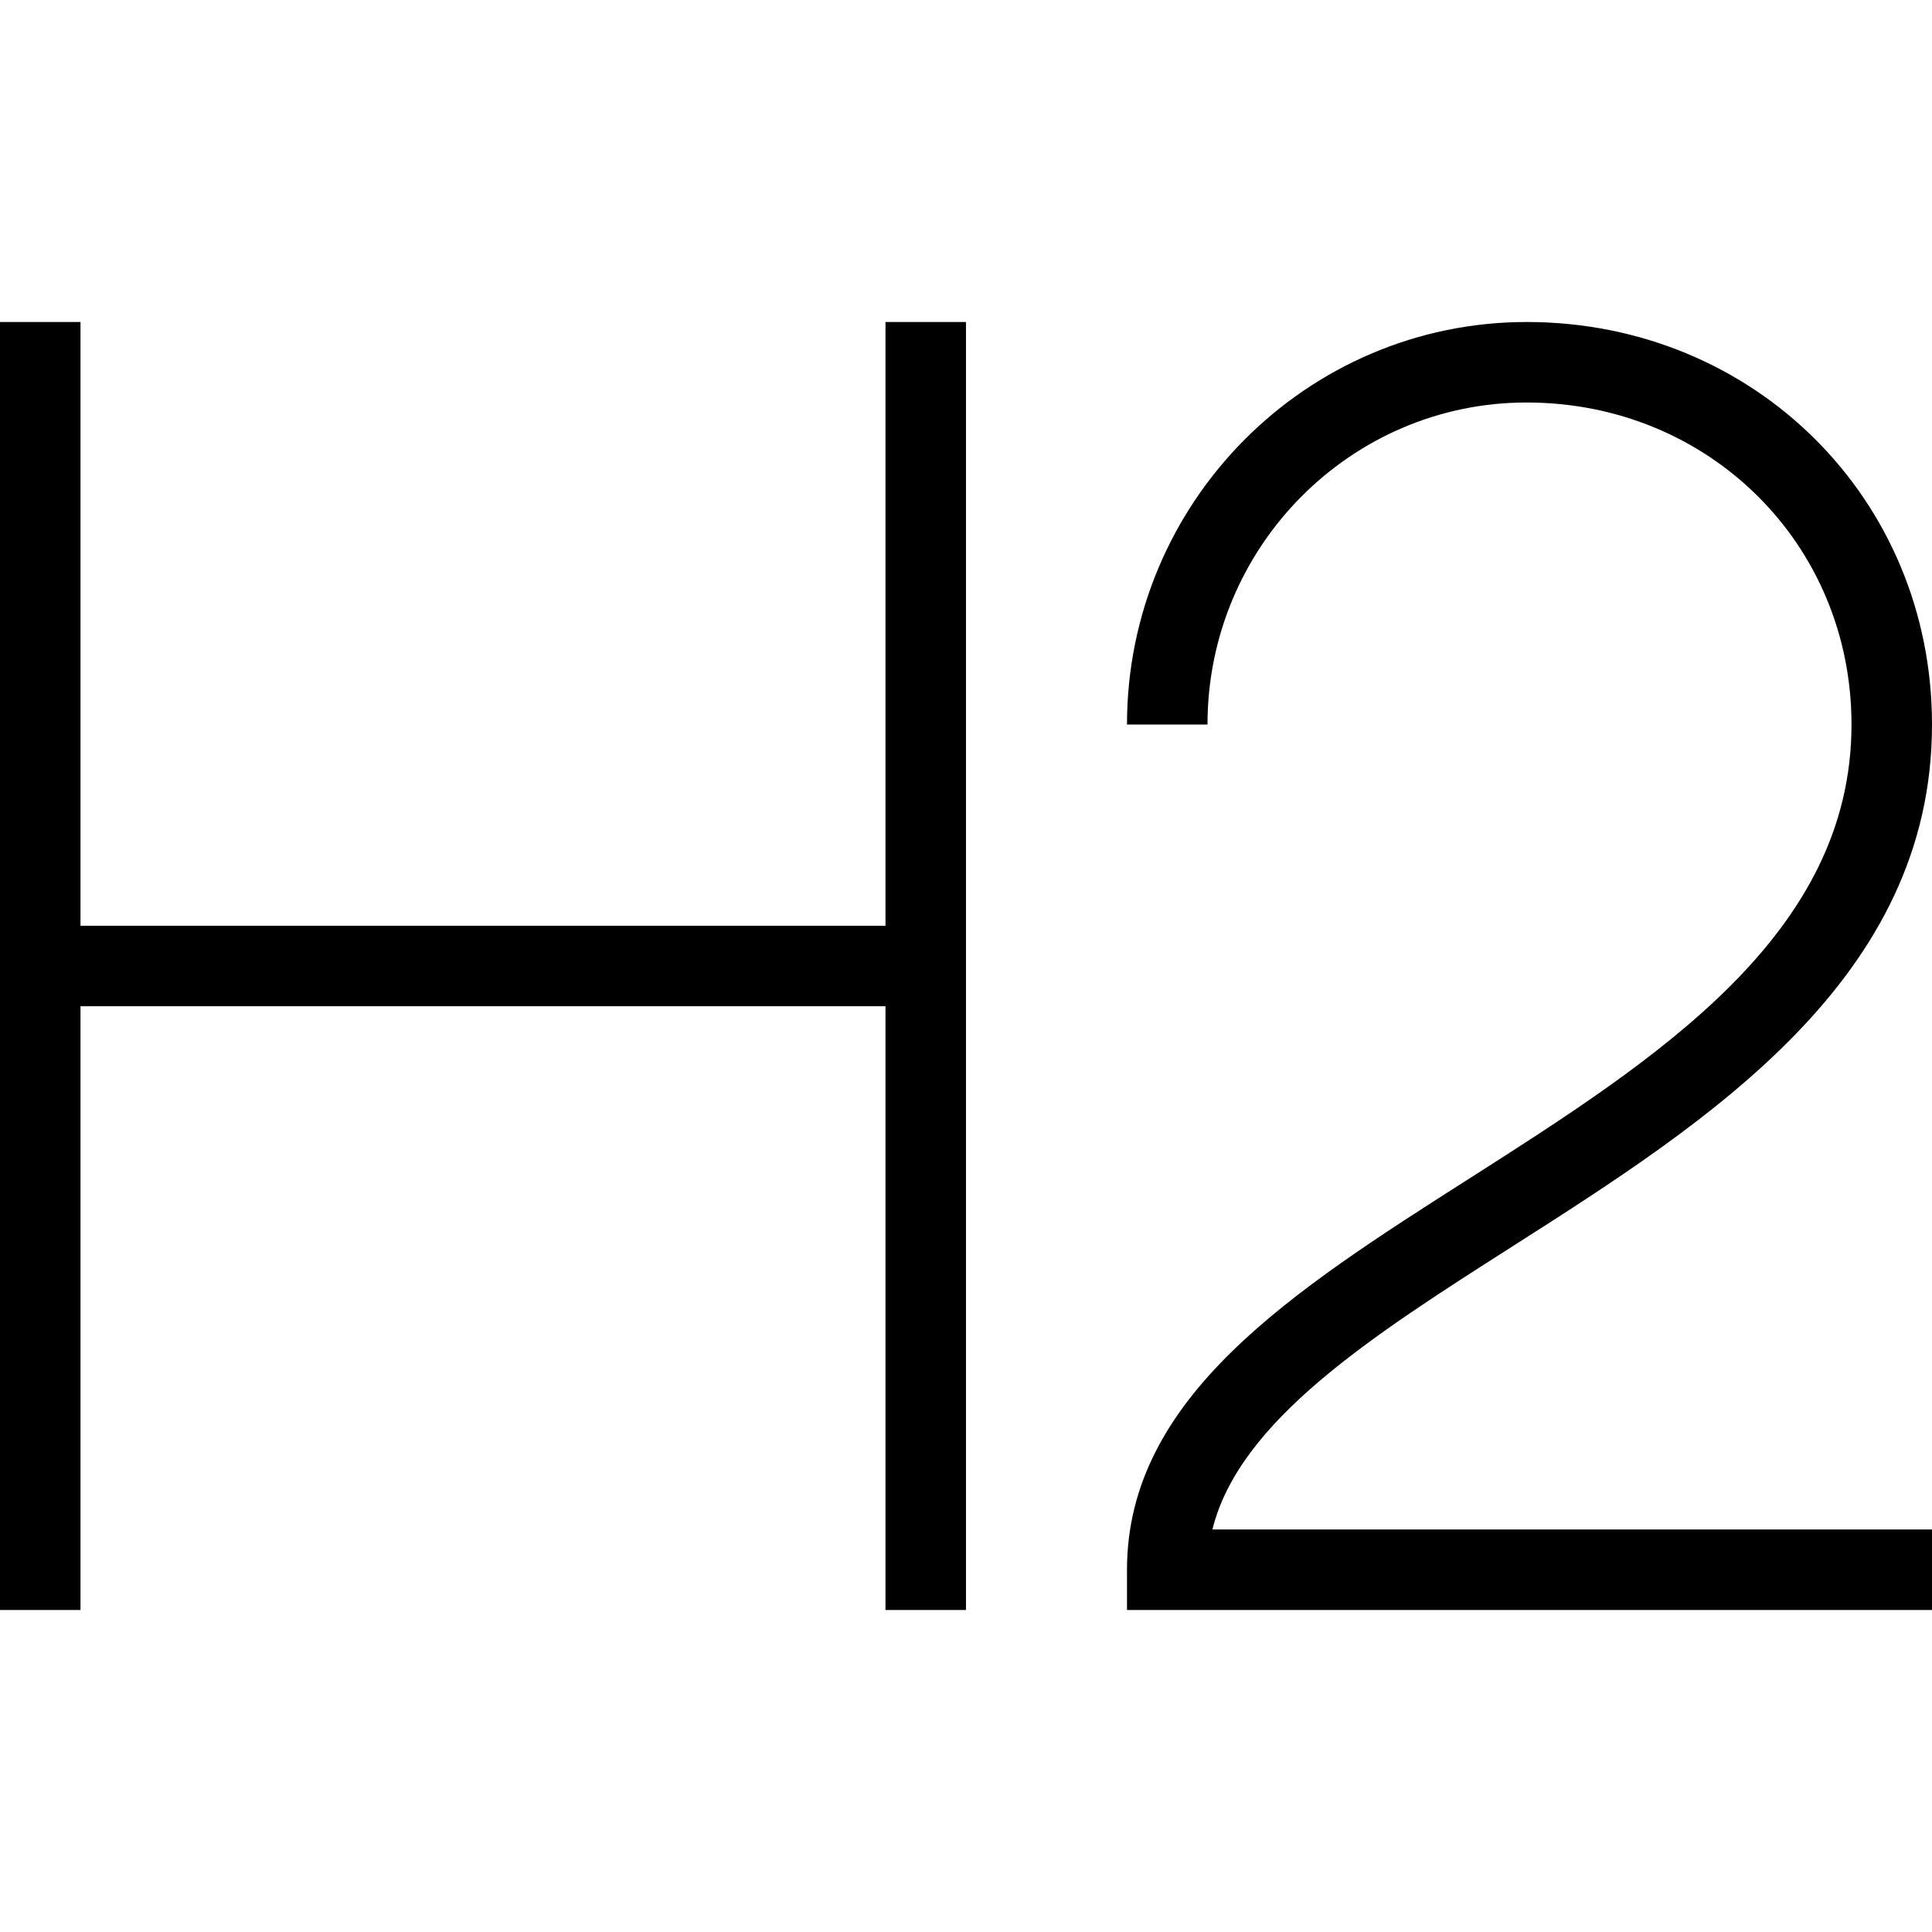 <svg xmlns="http://www.w3.org/2000/svg" width="512" height="512" data-name="Layer 1" viewBox="0 0 24 24"><path d="M11 4h1v16h-1v-7.5H1V20H0V4h1v7.5h10V4Zm7.785 11.485C21.229 13.927 24 12.161 24 9c0-2.804-2.212-5-5.036-5C16.227 4 14 6.243 14 9h1c0-2.206 1.778-4 3.964-4C21.227 5 23 6.757 23 9c0 2.613-2.416 4.153-4.752 5.643C16.063 16.036 14 17.351 14 19.5v.5h10v-1h-8.939c.334-1.353 1.986-2.406 3.724-3.515Z"/></svg>
